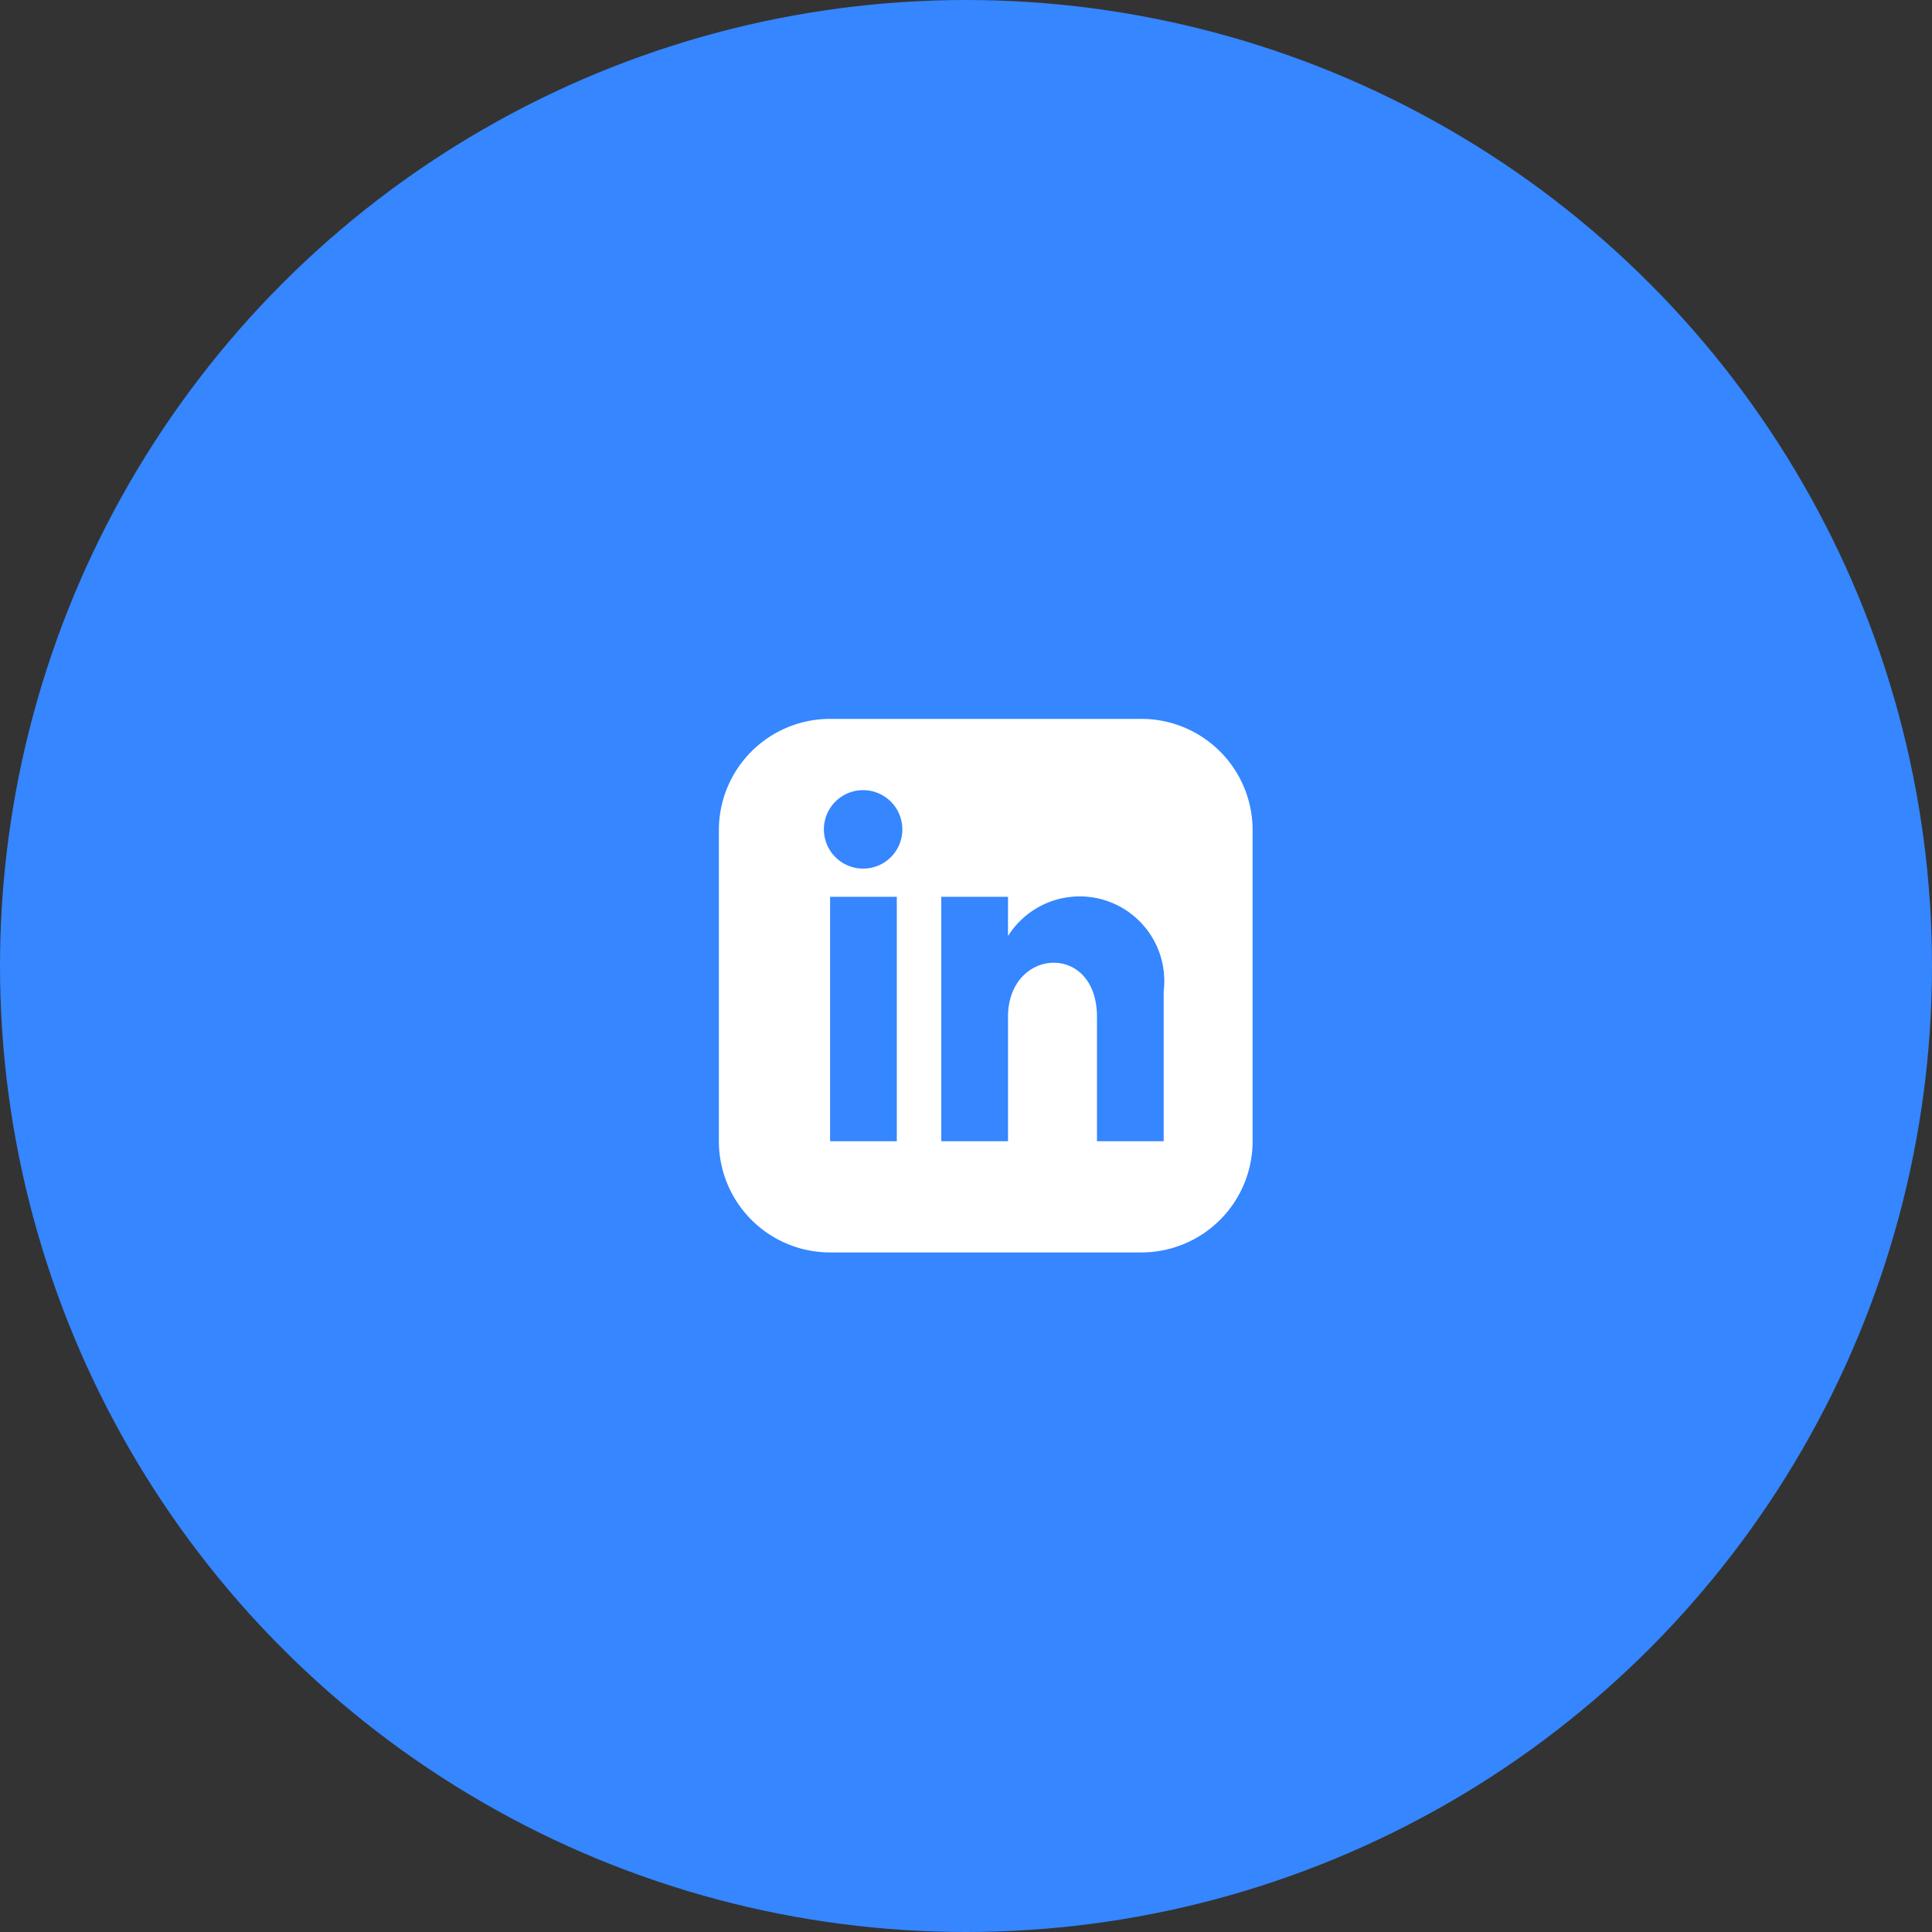 <svg xmlns="http://www.w3.org/2000/svg" width="43" height="43" viewBox="0 0 43 43">
    <rect x="0" y="0" width="43" height="43" fill="#333333" stroke="none"/>
    <g transform="translate(-503 -5936)">
        <circle cx="21.5" cy="21.5" r="21.5" fill="#3586ff" transform="translate(503 5936)"/>
        <path fill="#fff" d="M9.4 0H2.475A2.475 2.475 0 0 0 0 2.475V9.4a2.475 2.475 0 0 0 2.475 2.475H9.4A2.475 2.475 0 0 0 11.879 9.4V2.475A2.475 2.475 0 0 0 9.4 0zM3.96 9.4H2.475V3.96H3.96zm-.743-6.068a.873.873 0 1 1 .866-.873.87.87 0 0 1-.866.873zM9.9 9.4H8.415V6.631c0-1.667-1.98-1.541-1.98 0V9.4H4.95V3.96h1.485v.874A1.883 1.883 0 0 1 9.9 6.059z" transform="translate(519 5952)"/>
    </g>
</svg>
